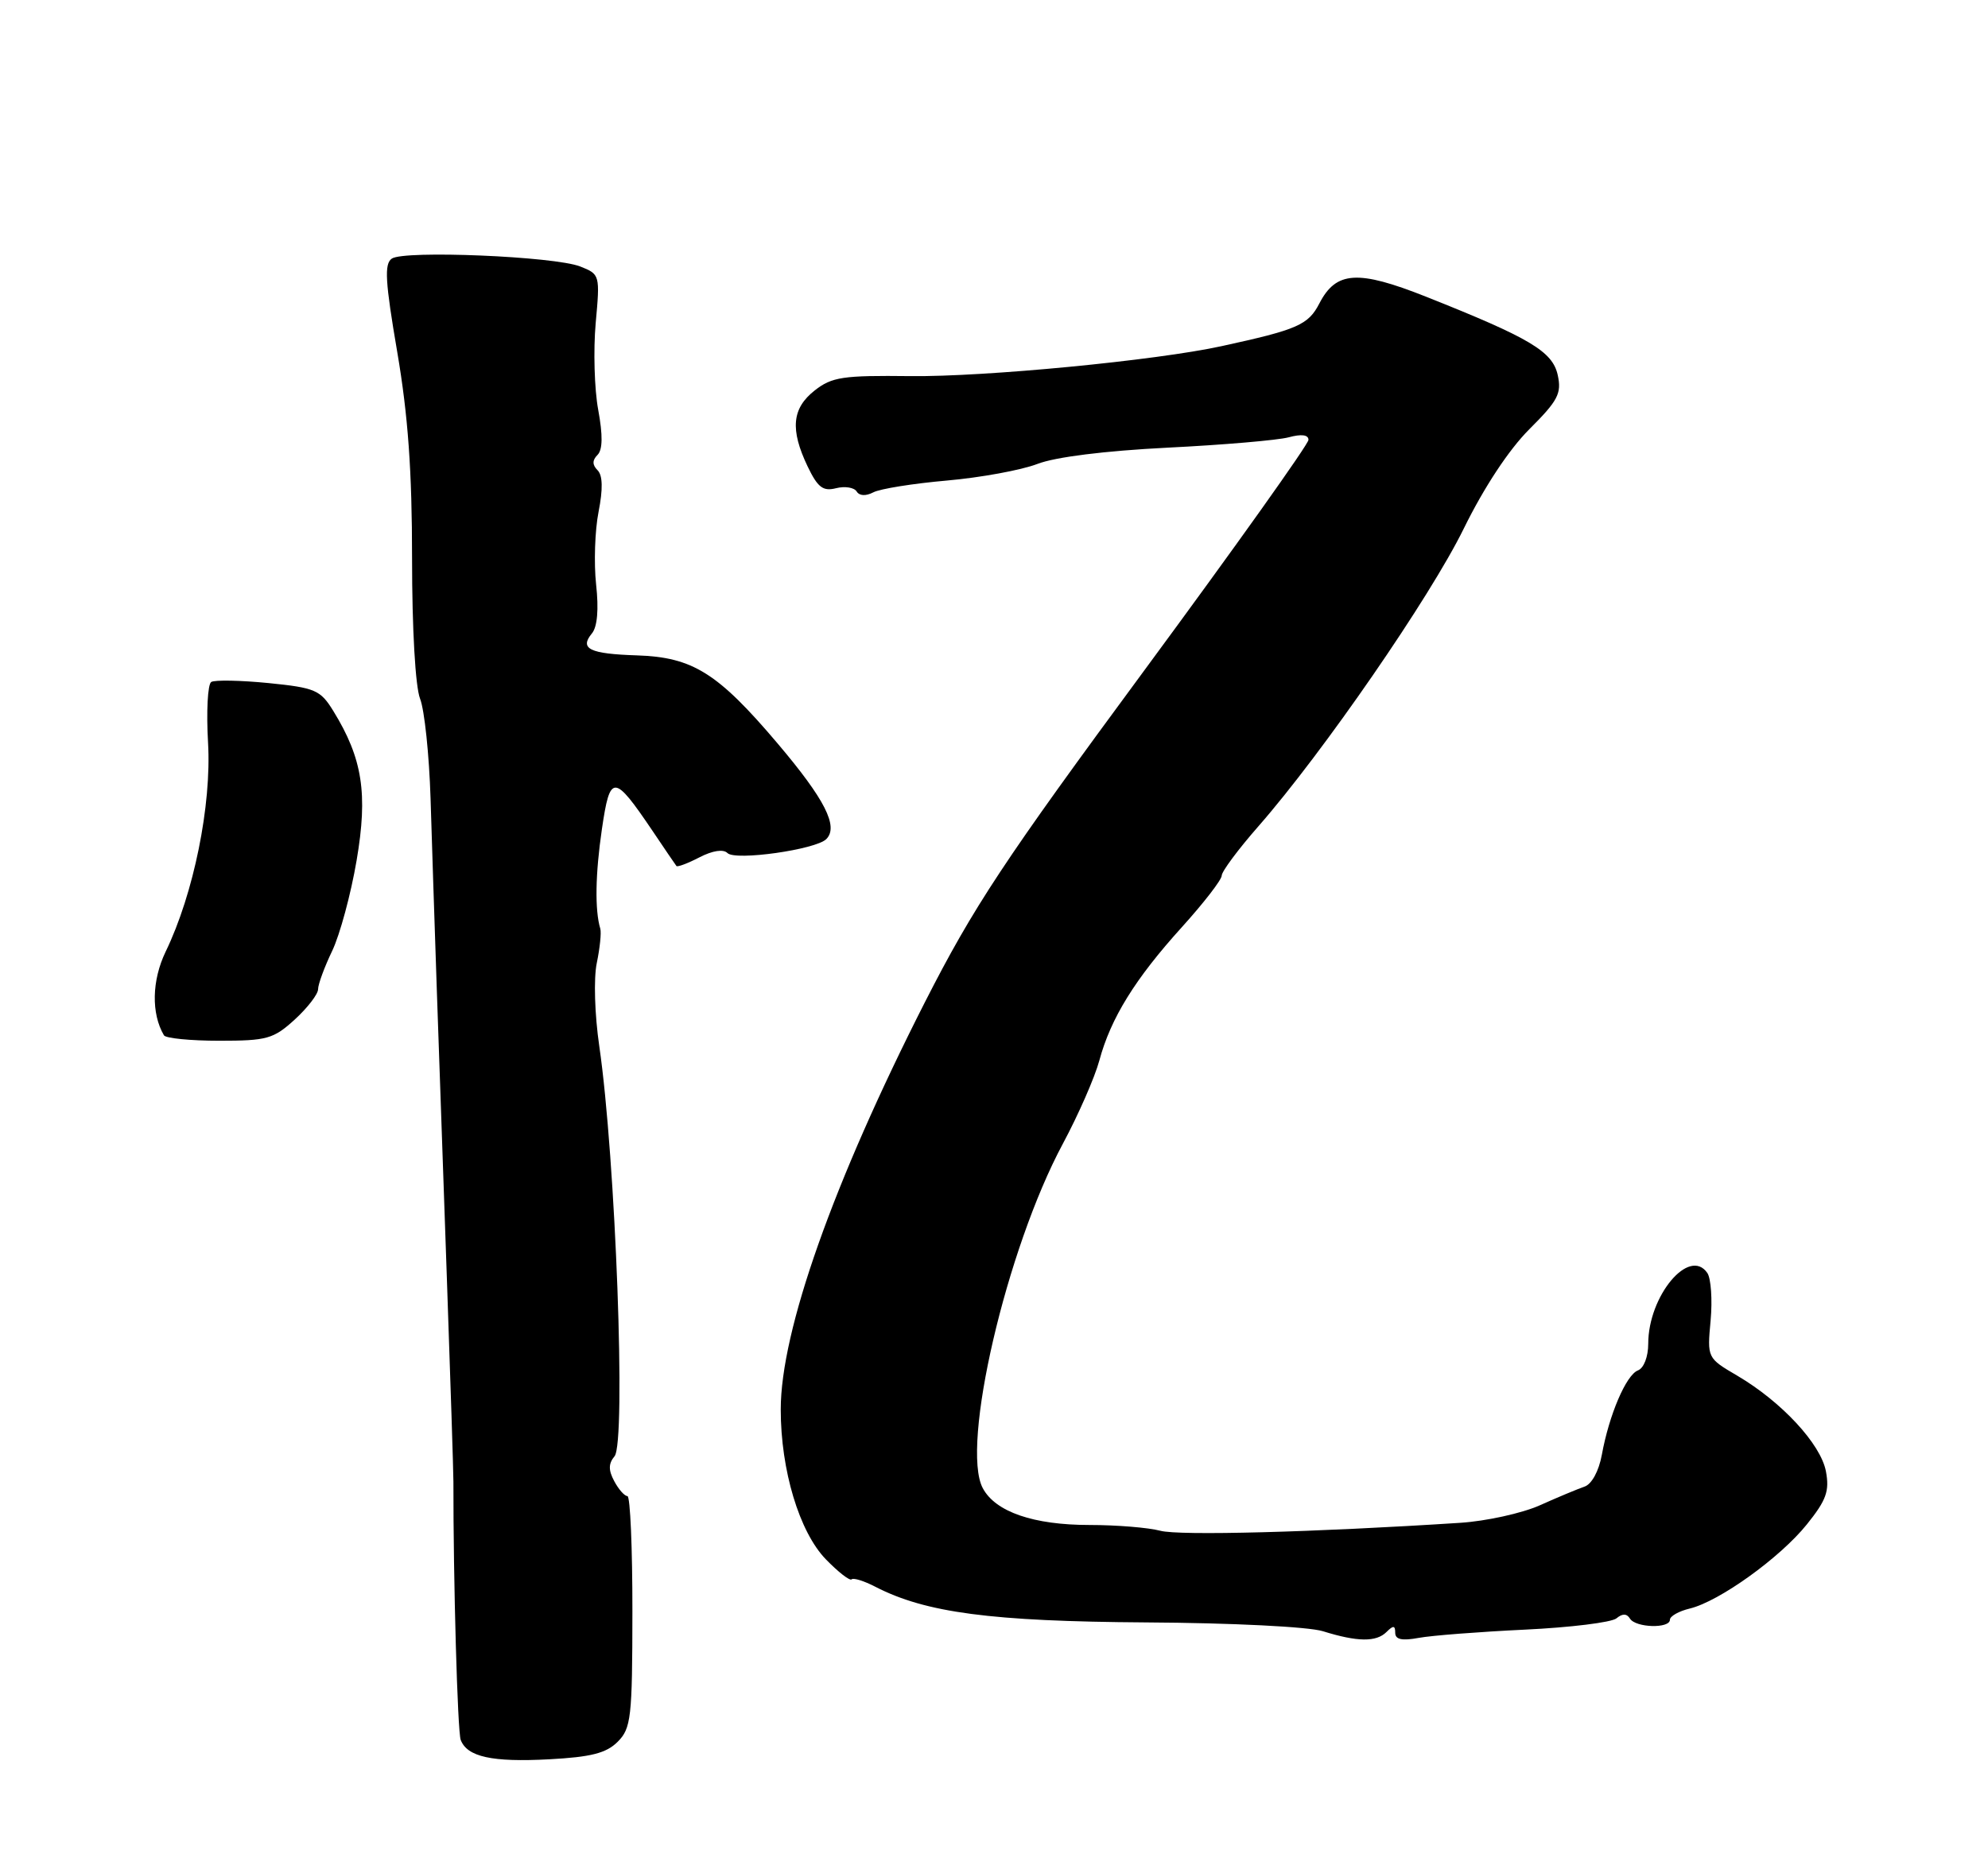 <?xml version="1.0" encoding="UTF-8" standalone="no"?>
<!DOCTYPE svg PUBLIC "-//W3C//DTD SVG 1.1//EN" "http://www.w3.org/Graphics/SVG/1.1/DTD/svg11.dtd" >
<svg xmlns="http://www.w3.org/2000/svg" xmlns:xlink="http://www.w3.org/1999/xlink" version="1.1" viewBox="0 0 275 256">
 <g >
 <path fill="currentColor"
d=" M 85.44 241.00 C 87.30 239.14 87.47 237.69 87.48 222.99 C 87.49 214.20 87.18 207.00 86.79 207.00 C 86.39 207.00 85.57 206.07 84.97 204.94 C 84.15 203.42 84.16 202.51 85.01 201.49 C 86.62 199.55 85.16 160.29 82.90 144.76 C 82.26 140.38 82.11 135.39 82.55 133.26 C 82.98 131.19 83.20 129.05 83.04 128.50 C 82.27 125.94 82.35 120.93 83.26 114.73 C 84.39 107.02 84.90 107.03 90.25 114.94 C 91.94 117.45 93.43 119.65 93.57 119.82 C 93.70 120.00 95.14 119.46 96.76 118.62 C 98.58 117.68 100.06 117.46 100.63 118.03 C 101.73 119.13 112.85 117.55 114.30 116.10 C 116.03 114.37 114.11 110.59 107.56 102.86 C 99.30 93.11 95.82 90.93 88.11 90.68 C 81.56 90.47 80.12 89.77 81.88 87.64 C 82.63 86.74 82.84 84.31 82.46 80.87 C 82.14 77.92 82.29 73.39 82.80 70.81 C 83.42 67.65 83.37 65.77 82.66 65.06 C 81.92 64.32 81.92 63.68 82.65 62.95 C 83.37 62.23 83.40 60.24 82.75 56.70 C 82.22 53.84 82.07 48.45 82.40 44.73 C 83.01 38.03 82.99 37.95 80.26 36.87 C 76.71 35.47 55.91 34.60 54.20 35.78 C 53.14 36.51 53.28 38.94 54.95 48.70 C 56.45 57.50 57.00 65.16 57.00 77.30 C 57.00 87.06 57.46 95.03 58.11 96.68 C 58.72 98.23 59.37 104.45 59.56 110.50 C 59.99 124.43 60.67 144.62 61.82 177.00 C 62.31 191.03 62.72 203.62 62.72 205.00 C 62.70 218.62 63.29 239.60 63.73 240.74 C 64.63 243.09 68.07 243.84 75.96 243.42 C 81.76 243.11 83.87 242.57 85.44 241.00 Z  M 191.80 225.80 C 192.73 224.87 193.00 224.89 193.00 225.91 C 193.00 226.85 193.93 227.05 196.25 226.62 C 198.04 226.29 204.65 225.78 210.94 225.48 C 217.23 225.18 222.92 224.48 223.60 223.92 C 224.43 223.23 225.03 223.24 225.47 223.95 C 226.26 225.23 231.00 225.36 231.00 224.11 C 231.00 223.62 232.24 222.92 233.75 222.56 C 237.82 221.58 246.23 215.54 249.94 210.92 C 252.64 207.56 253.09 206.31 252.58 203.58 C 251.87 199.80 246.46 193.96 240.33 190.35 C 236.15 187.90 236.15 187.90 236.63 182.70 C 236.89 179.84 236.68 176.89 236.18 176.14 C 233.69 172.49 228.00 179.30 228.00 185.93 C 228.00 187.72 227.39 189.30 226.58 189.61 C 224.94 190.24 222.59 195.75 221.58 201.30 C 221.17 203.53 220.19 205.35 219.19 205.69 C 218.26 206.01 215.47 207.17 213.00 208.28 C 210.53 209.38 205.57 210.47 202.00 210.70 C 181.75 212.01 163.12 212.50 160.51 211.80 C 158.86 211.36 154.46 211.00 150.72 211.00 C 142.97 211.00 137.70 209.19 135.95 205.91 C 132.86 200.12 139.21 172.81 147.03 158.24 C 149.17 154.25 151.44 149.07 152.07 146.74 C 153.65 140.87 157.02 135.43 163.49 128.28 C 166.52 124.93 169.00 121.72 169.00 121.15 C 169.00 120.58 171.29 117.50 174.09 114.31 C 183.00 104.13 197.83 82.63 202.48 73.14 C 205.28 67.44 208.71 62.23 211.55 59.39 C 215.52 55.43 216.04 54.44 215.48 51.89 C 214.76 48.62 211.65 46.77 197.26 41.05 C 187.83 37.31 184.83 37.50 182.51 41.98 C 180.97 44.96 179.51 45.60 169.00 47.89 C 159.91 49.88 136.21 52.16 125.94 52.04 C 116.59 51.93 115.08 52.15 112.69 54.03 C 109.55 56.50 109.28 59.42 111.71 64.52 C 113.11 67.44 113.84 68.01 115.65 67.55 C 116.88 67.24 118.16 67.45 118.50 68.00 C 118.88 68.62 119.77 68.66 120.81 68.12 C 121.74 67.63 126.31 66.90 130.98 66.49 C 135.64 66.08 141.26 65.05 143.48 64.20 C 145.97 63.23 152.82 62.38 161.50 61.94 C 169.20 61.56 176.74 60.91 178.25 60.51 C 180.02 60.03 181.00 60.15 181.00 60.86 C 181.00 61.46 170.82 75.76 158.37 92.65 C 138.90 119.05 134.65 125.49 127.94 138.67 C 115.25 163.64 108.00 184.13 108.00 195.02 C 108.00 203.42 110.57 211.95 114.23 215.74 C 115.95 217.51 117.56 218.77 117.81 218.52 C 118.05 218.28 119.53 218.74 121.09 219.55 C 128.05 223.14 137.09 224.34 158.50 224.48 C 170.46 224.55 181.01 225.08 183.00 225.70 C 187.78 227.19 190.38 227.22 191.80 225.80 Z  M 40.78 141.06 C 42.55 139.44 44.00 137.55 44.00 136.87 C 44.00 136.19 44.88 133.80 45.95 131.57 C 47.02 129.33 48.54 123.70 49.33 119.05 C 50.91 109.81 50.15 104.93 46.10 98.36 C 44.32 95.47 43.61 95.16 37.14 94.51 C 33.28 94.13 29.71 94.06 29.22 94.36 C 28.73 94.67 28.53 98.45 28.78 102.77 C 29.28 111.40 26.79 123.67 22.92 131.66 C 21.00 135.64 20.90 140.23 22.68 143.25 C 22.92 143.66 26.37 144.00 30.34 144.00 C 36.93 144.00 37.83 143.75 40.78 141.06 Z "/>
</g>
</svg>